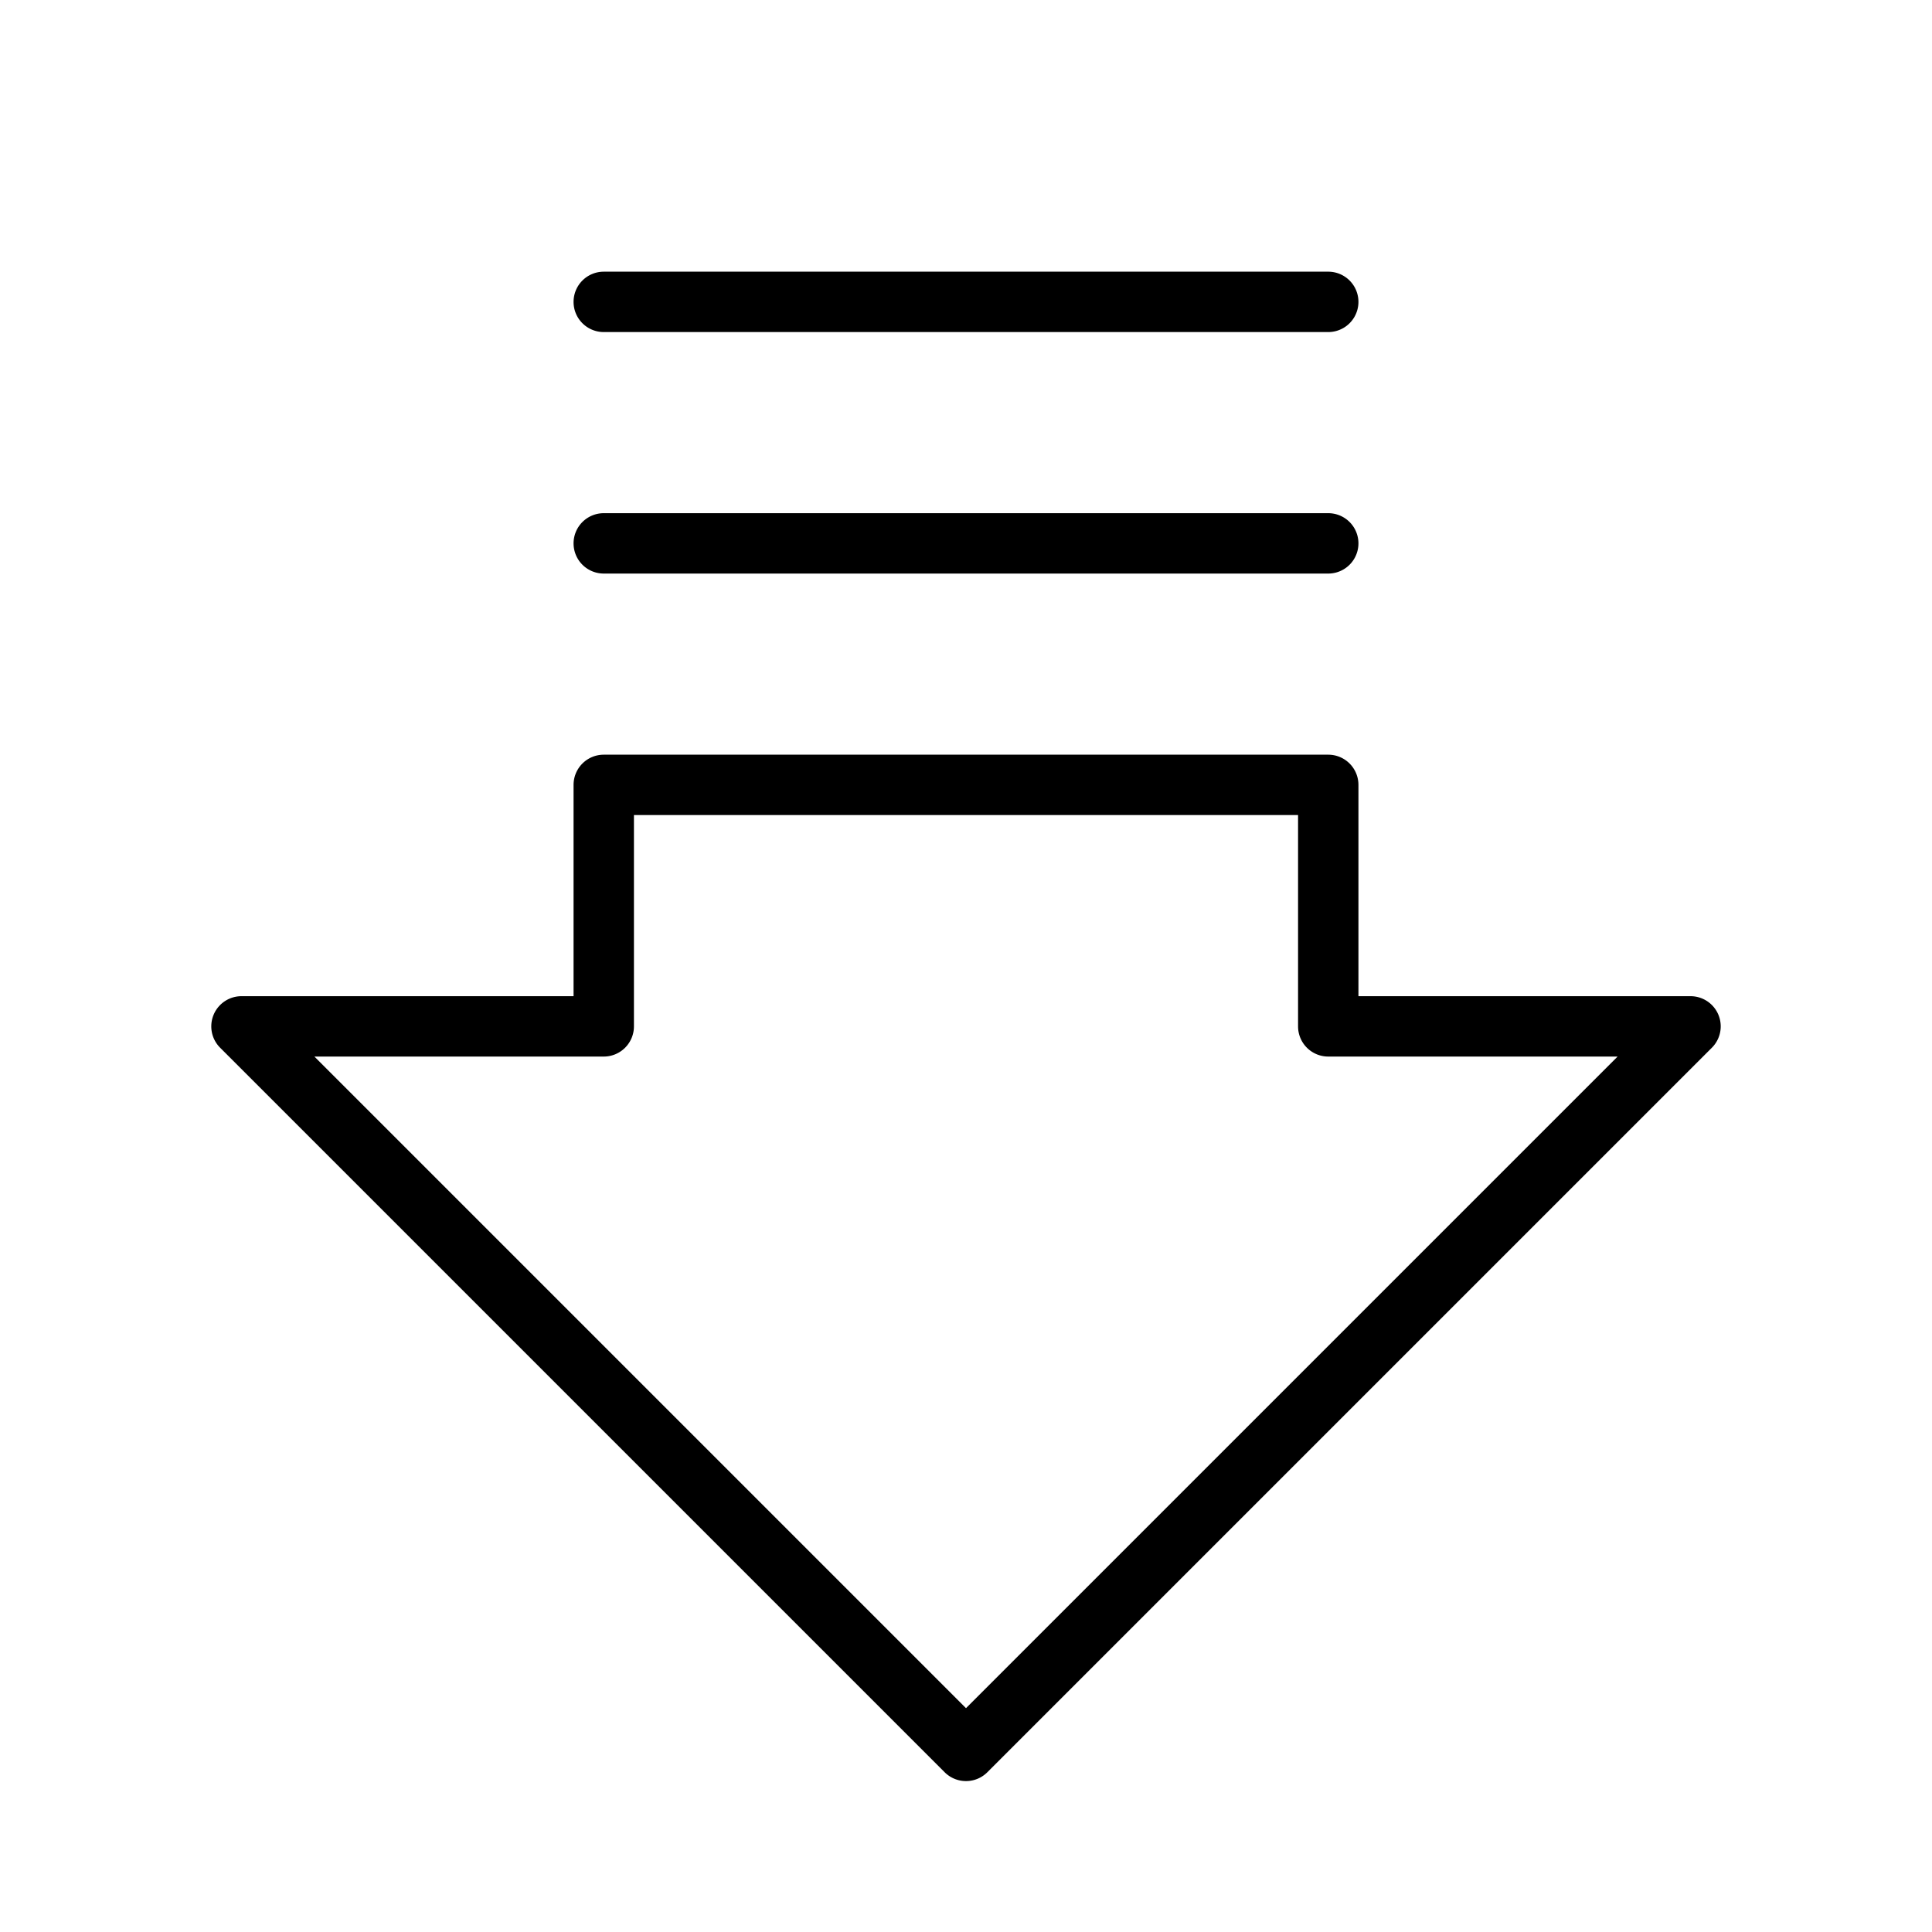 <svg fill="currentColor" viewBox="0 0 256 256" xmlns="http://www.w3.org/2000/svg">
  <path d="M227.7 134.47A4 4 0 0 0 224 132h-44v-28a4 4 0 0 0-4-4H80a4 4 0 0 0-4 4v28H32a4 4 0 0 0-2.83 6.83l96 96a4 4 0 0 0 5.66 0l96-96a4 4 0 0 0 .87-4.36ZM128 226.34 41.66 140H80a4 4 0 0 0 4-4v-28h88v28a4 4 0 0 0 4 4h38.34ZM76 40a4 4 0 0 1 4-4h96a4 4 0 0 1 0 8H80a4 4 0 0 1-4-4Zm0 32a4 4 0 0 1 4-4h96a4 4 0 0 1 0 8H80a4 4 0 0 1-4-4Z"/>
</svg>
